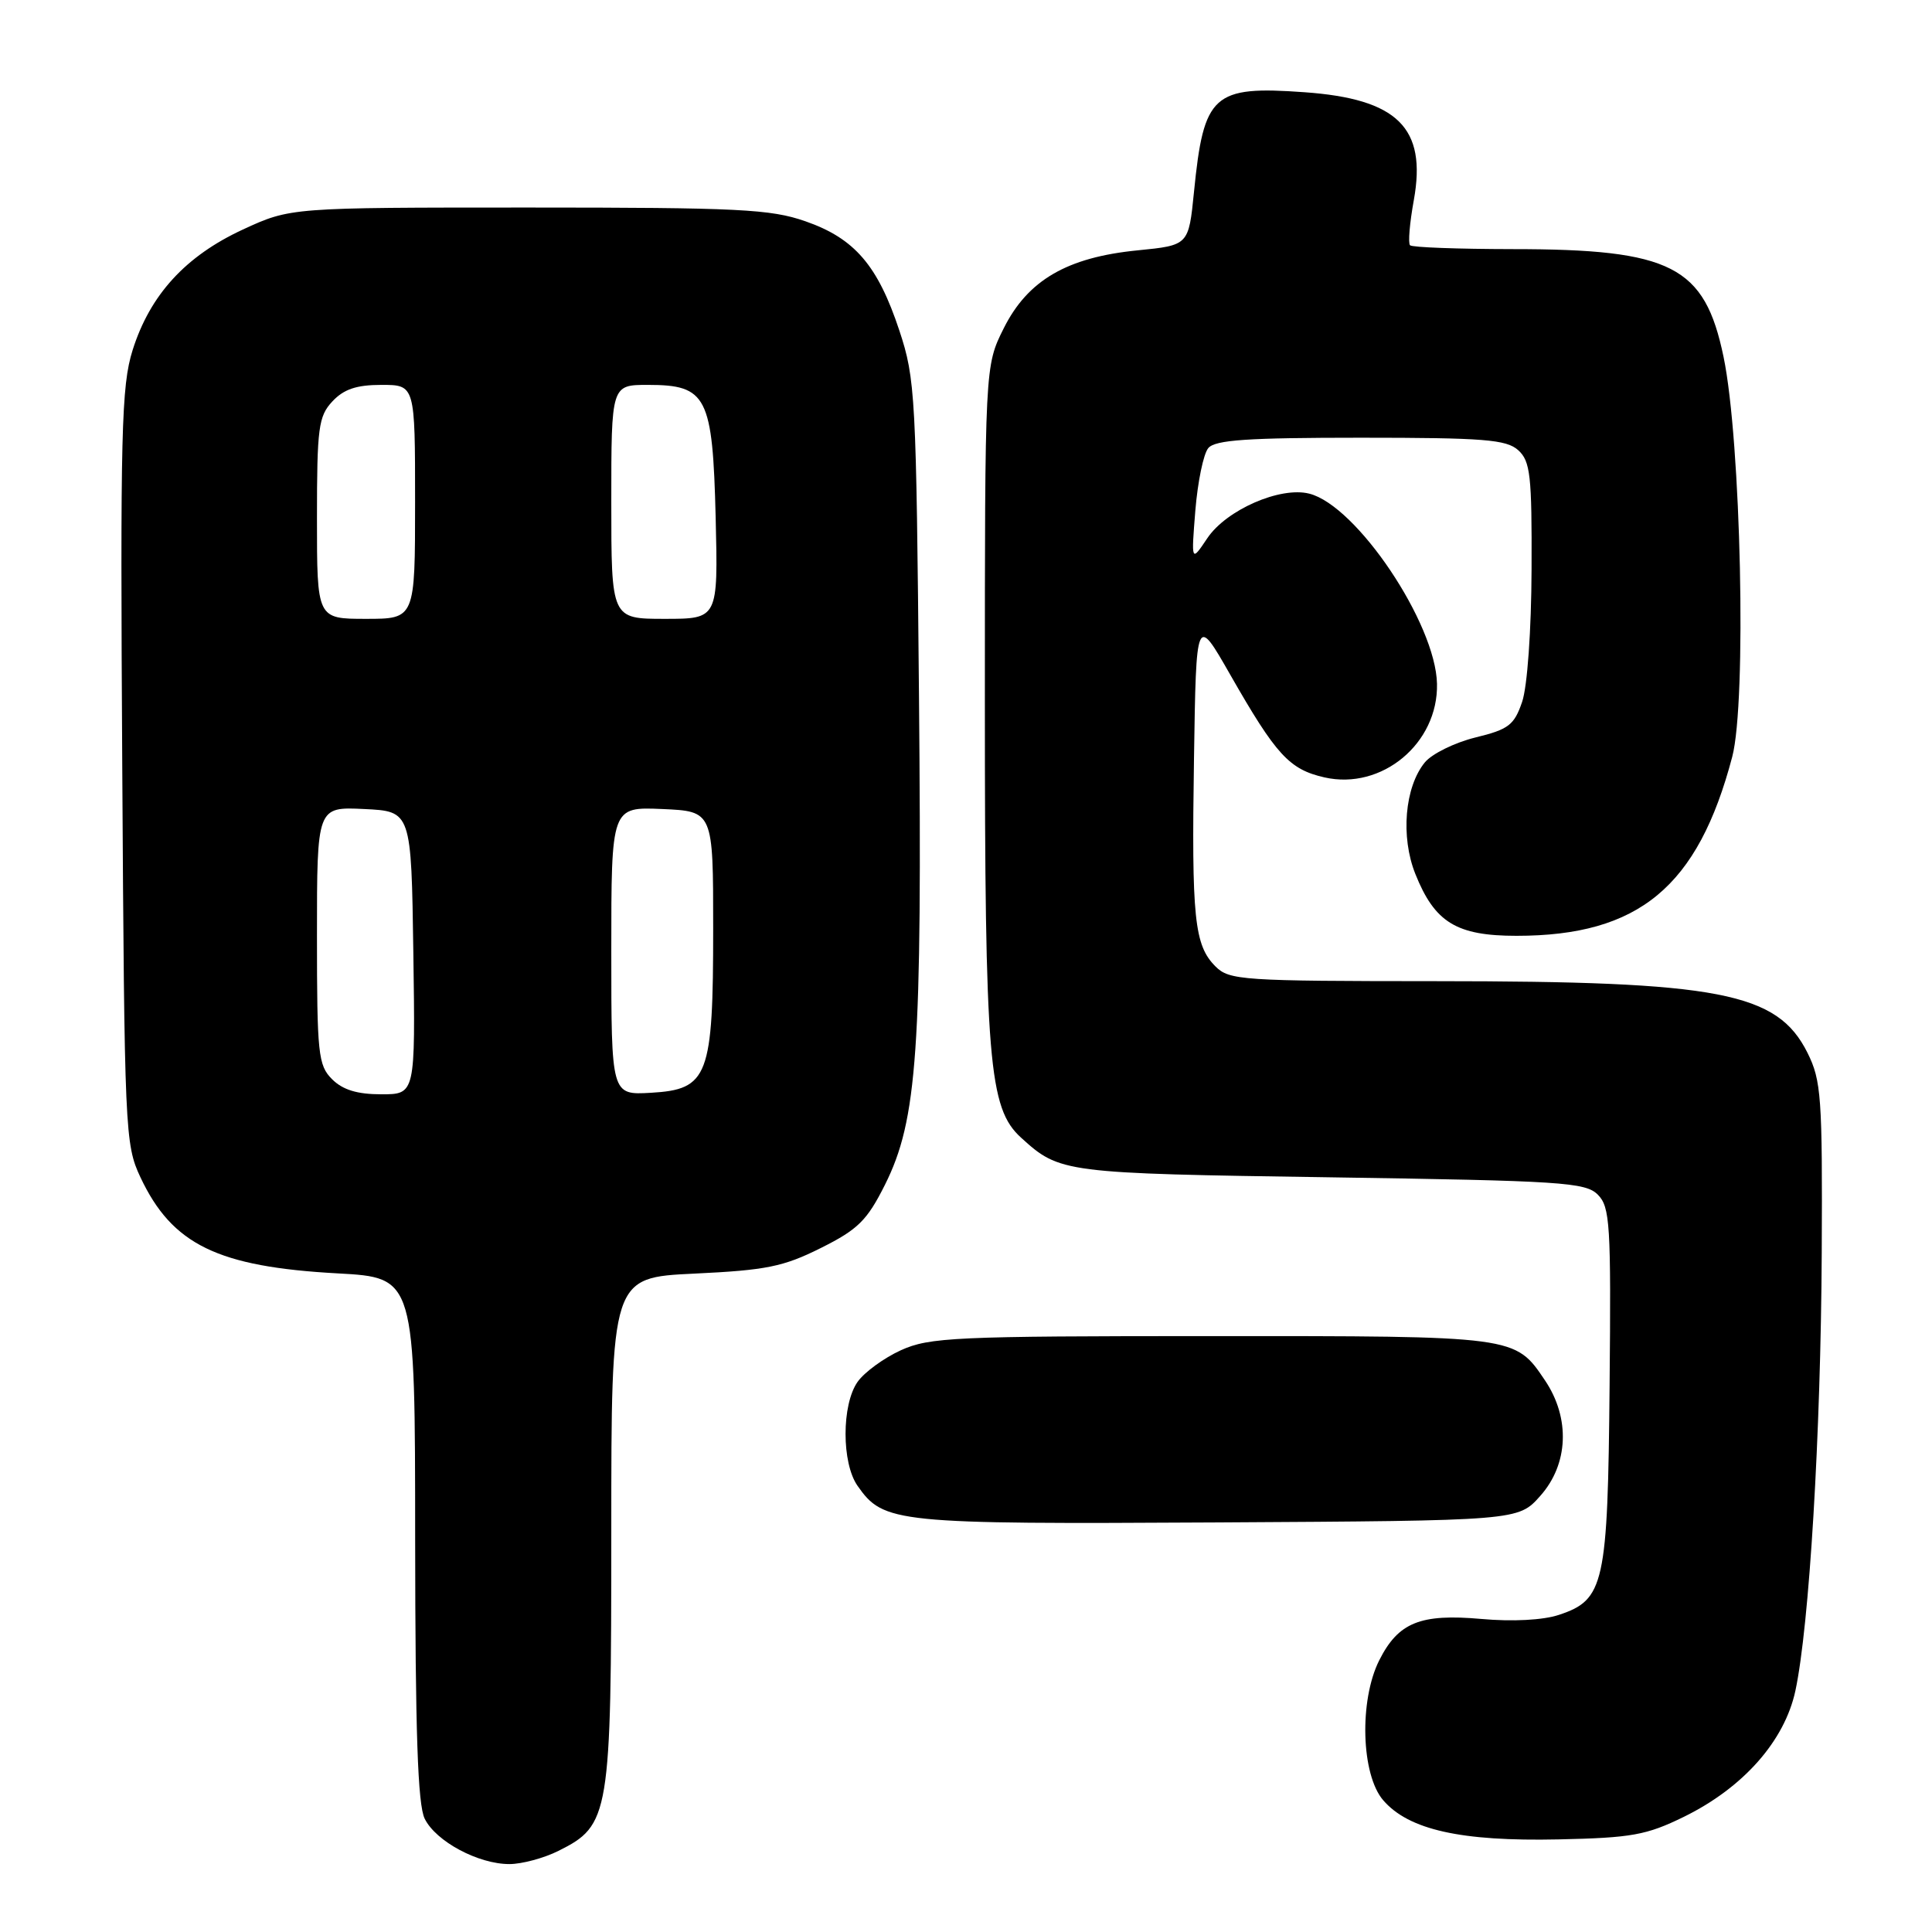 <?xml version="1.0" encoding="UTF-8" standalone="no"?>
<!DOCTYPE svg PUBLIC "-//W3C//DTD SVG 1.1//EN" "http://www.w3.org/Graphics/SVG/1.1/DTD/svg11.dtd" >
<svg xmlns="http://www.w3.org/2000/svg" xmlns:xlink="http://www.w3.org/1999/xlink" version="1.1" viewBox="0 0 256 256">
 <g >
 <path fill="currentColor"
d=" M 74.00 245.25 C 80.79 241.86 81.00 240.62 81.00 202.89 C 81.00 169.28 81.00 169.28 92.01 168.76 C 101.52 168.31 103.80 167.85 108.76 165.37 C 113.69 162.91 114.89 161.72 117.26 156.99 C 121.56 148.40 122.20 139.16 121.77 92.24 C 121.41 52.34 121.29 50.21 119.17 43.80 C 116.31 35.16 113.24 31.59 106.72 29.32 C 102.10 27.71 97.89 27.50 70.00 27.50 C 38.50 27.50 38.50 27.50 32.19 30.41 C 24.58 33.93 19.88 39.07 17.57 46.40 C 16.08 51.16 15.93 57.16 16.20 101.62 C 16.49 149.98 16.56 151.64 18.61 156.00 C 22.81 164.92 28.84 167.86 44.75 168.73 C 55.00 169.29 55.00 169.29 55.01 203.89 C 55.03 229.54 55.35 239.15 56.28 241.00 C 57.78 244.01 63.37 247.00 67.50 247.00 C 69.15 247.00 72.08 246.21 74.00 245.25 Z  M 223.14 240.73 C 231.00 236.87 236.47 230.68 237.90 224.03 C 239.74 215.44 241.27 190.03 241.39 166.00 C 241.49 145.37 241.33 143.17 239.50 139.50 C 235.49 131.48 227.89 130.02 190.25 130.01 C 164.60 130.00 162.89 129.89 161.06 128.06 C 158.25 125.25 157.88 121.70 158.21 100.50 C 158.50 81.50 158.50 81.50 163.00 89.38 C 169.10 100.06 170.84 101.95 175.50 103.01 C 183.10 104.73 190.58 98.51 190.41 90.61 C 190.24 82.59 179.75 66.98 173.48 65.41 C 169.63 64.44 162.50 67.56 159.98 71.31 C 157.84 74.50 157.84 74.50 158.39 67.63 C 158.70 63.86 159.46 60.15 160.10 59.38 C 161.00 58.29 165.29 58.00 180.29 58.00 C 196.62 58.00 199.60 58.24 201.17 59.65 C 202.78 61.11 202.99 62.98 202.94 75.40 C 202.91 83.55 202.38 90.98 201.69 93.00 C 200.64 96.08 199.90 96.65 195.50 97.72 C 192.75 98.40 189.74 99.88 188.80 101.02 C 186.13 104.28 185.57 110.88 187.54 115.80 C 190.11 122.24 193.00 124.00 200.95 124.00 C 217.17 124.00 224.99 117.51 229.53 100.28 C 231.45 92.99 230.70 58.45 228.38 47.29 C 225.88 35.25 221.50 33.01 200.42 33.01 C 193.22 33.00 187.11 32.78 186.84 32.50 C 186.56 32.23 186.79 29.53 187.34 26.51 C 189.07 16.93 185.19 13.10 172.84 12.22 C 160.73 11.35 159.50 12.46 158.21 25.43 C 157.50 32.50 157.50 32.50 150.77 33.17 C 141.40 34.09 136.19 37.12 133.00 43.50 C 130.50 48.50 130.50 48.50 130.50 93.00 C 130.50 140.65 131.01 146.85 135.29 150.74 C 140.43 155.42 140.87 155.48 176.22 156.00 C 206.95 156.46 210.09 156.66 211.72 158.30 C 213.34 159.93 213.48 162.21 213.28 183.53 C 213.04 209.94 212.59 211.99 206.56 213.98 C 204.45 214.68 200.40 214.89 196.29 214.52 C 188.19 213.80 185.28 214.98 182.75 220.01 C 180.08 225.34 180.36 235.15 183.28 238.54 C 186.66 242.46 193.58 244.01 206.50 243.73 C 216.21 243.52 218.16 243.17 223.14 240.73 Z  M 204.08 198.23 C 207.84 194.03 208.09 187.91 204.72 182.91 C 200.74 177.00 200.93 177.03 160.50 177.04 C 126.50 177.04 123.17 177.20 119.38 178.91 C 117.12 179.94 114.53 181.83 113.63 183.11 C 111.51 186.14 111.51 193.86 113.63 196.88 C 117.09 201.82 118.57 201.97 161.33 201.73 C 201.17 201.50 201.17 201.50 204.08 198.23 Z  M 44.00 143.00 C 42.16 141.16 42.00 139.67 42.00 123.95 C 42.00 106.90 42.00 106.90 48.25 107.20 C 54.50 107.50 54.50 107.50 54.77 126.25 C 55.04 145.00 55.04 145.00 50.52 145.00 C 47.33 145.00 45.41 144.41 44.00 143.00 Z  M 81.00 126.01 C 81.00 106.91 81.00 106.91 87.75 107.20 C 94.50 107.50 94.50 107.50 94.50 123.00 C 94.50 142.66 93.86 144.36 86.24 144.80 C 81.00 145.10 81.00 145.10 81.00 126.01 Z  M 42.00 68.69 C 42.00 56.67 42.20 55.16 44.04 53.19 C 45.55 51.57 47.24 51.00 50.54 51.00 C 55.00 51.00 55.00 51.00 55.00 66.50 C 55.00 82.00 55.00 82.00 48.50 82.00 C 42.00 82.00 42.00 82.00 42.00 68.69 Z  M 81.00 66.50 C 81.00 51.00 81.00 51.00 85.85 51.00 C 93.67 51.00 94.43 52.50 94.83 68.60 C 95.15 82.00 95.15 82.00 88.08 82.00 C 81.00 82.00 81.00 82.00 81.00 66.50 Z "/>
</g>
</svg>